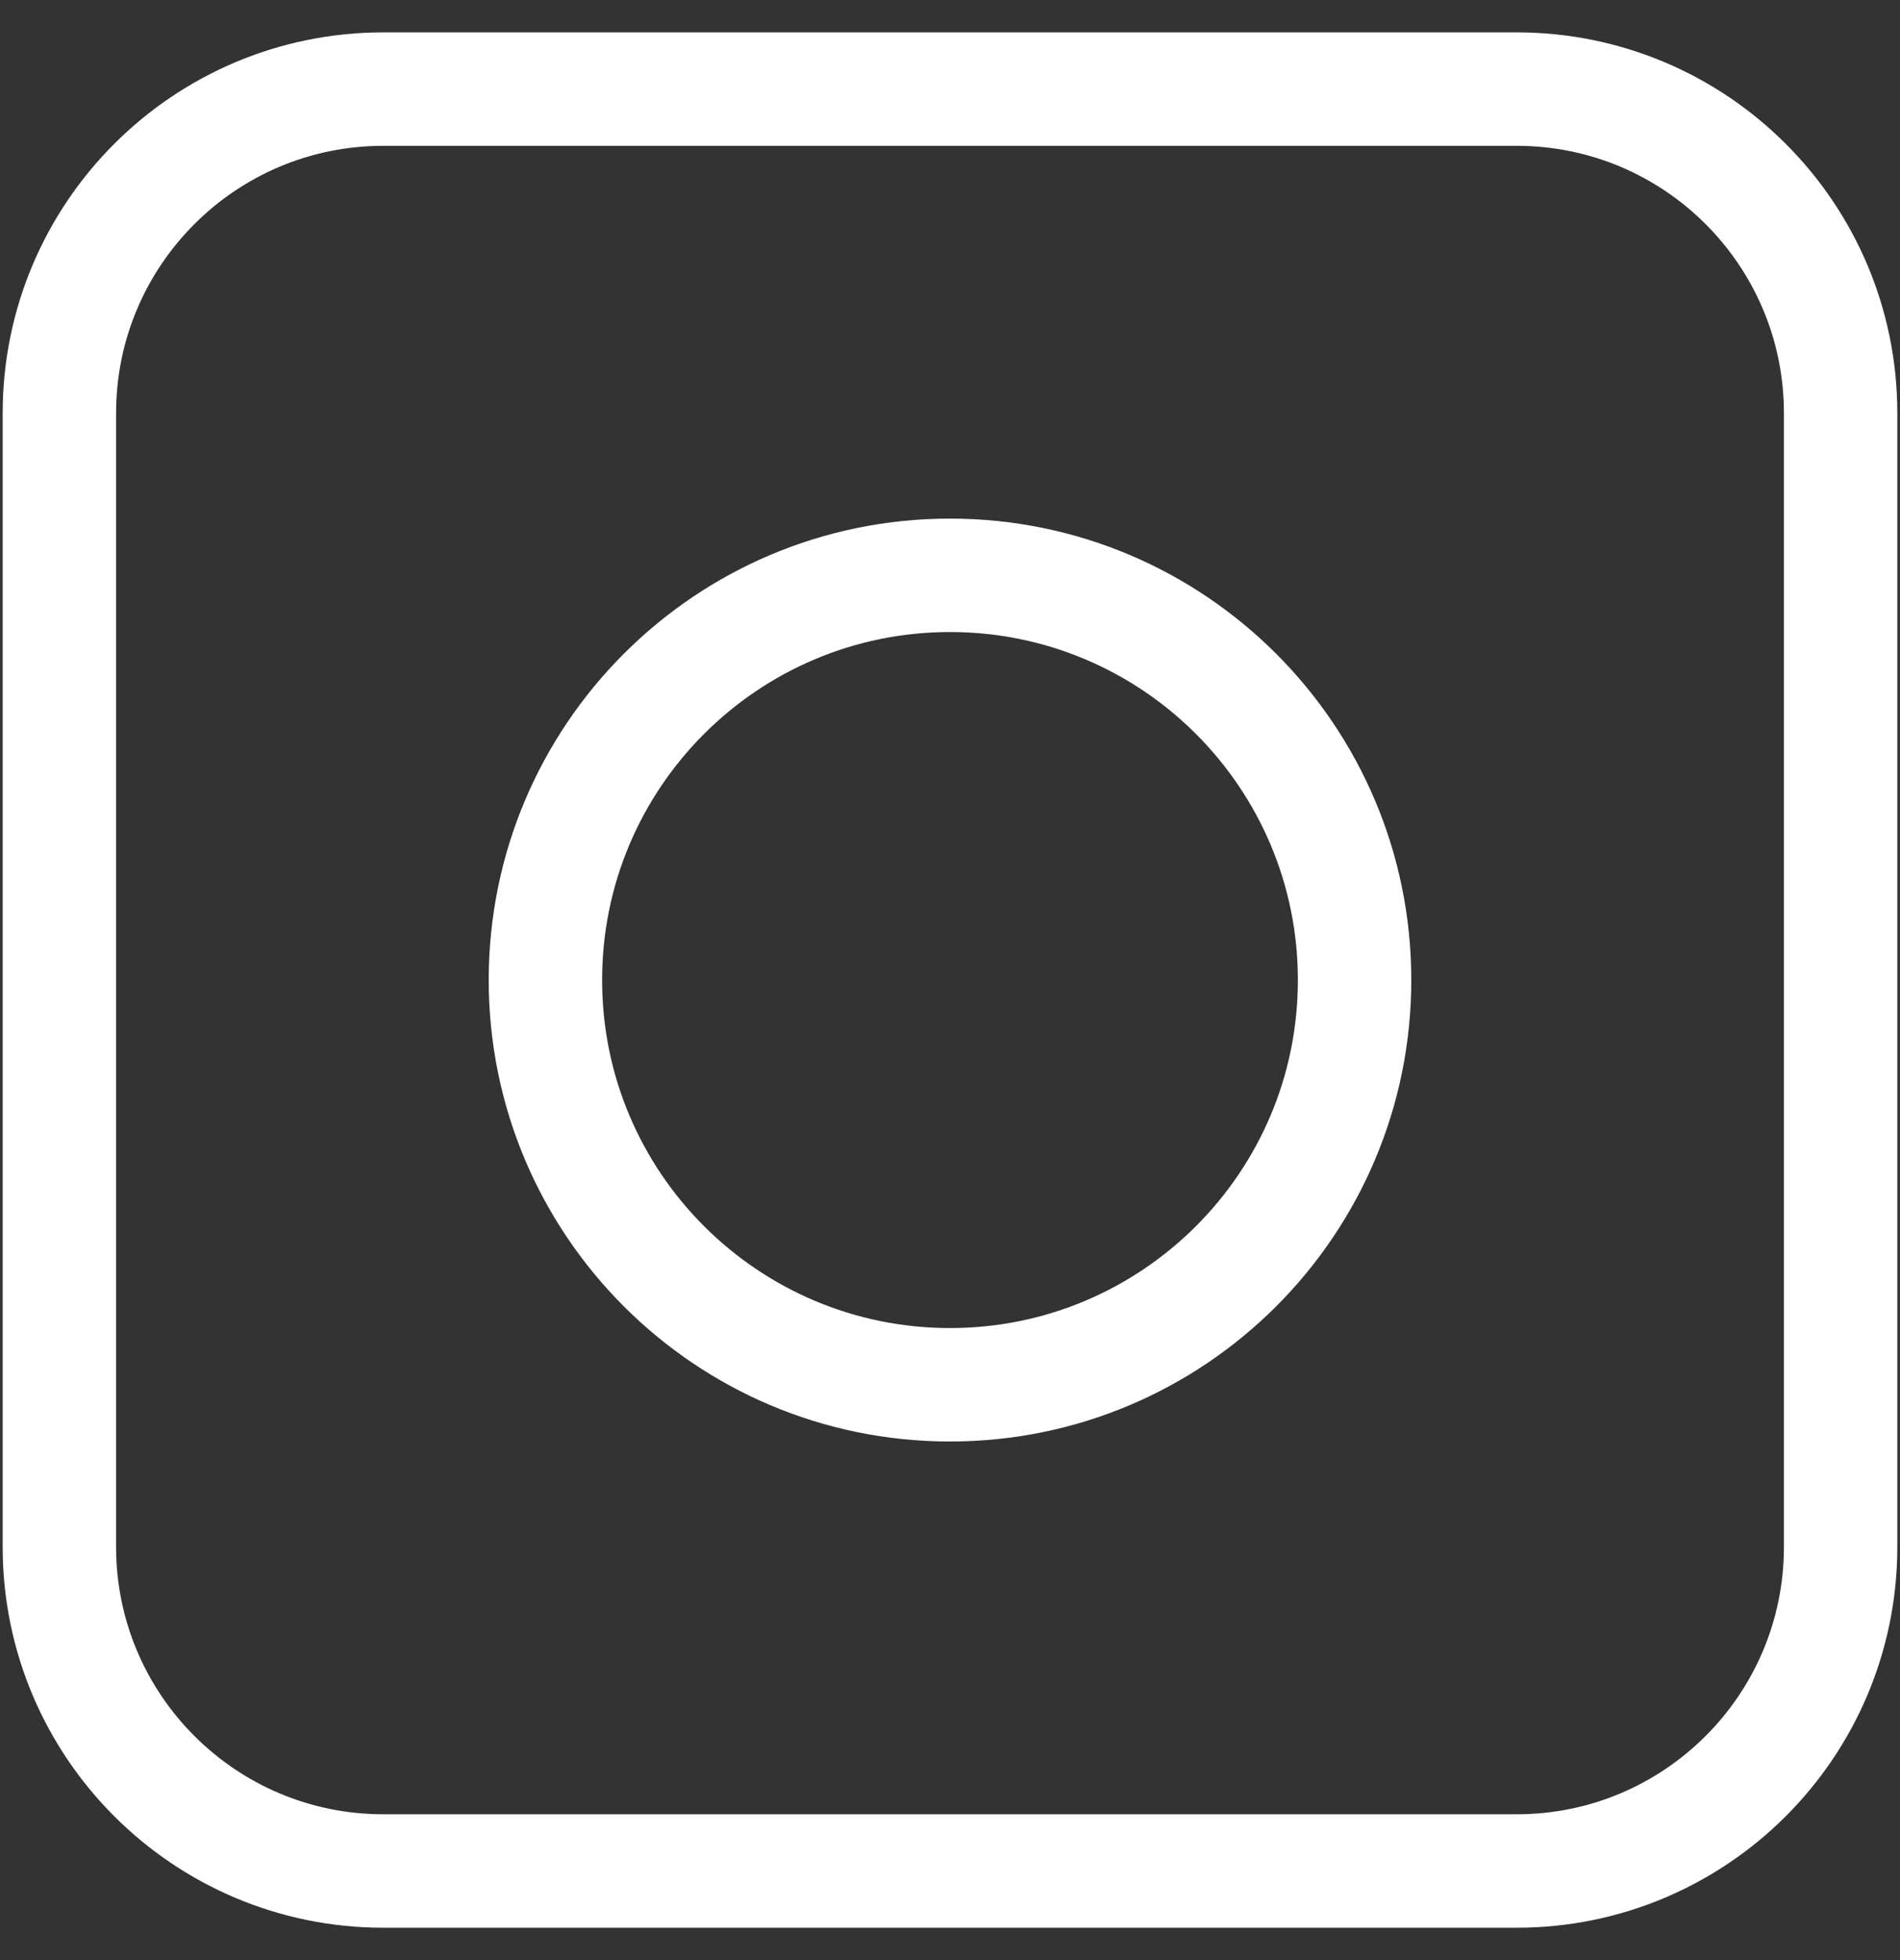<svg width="32" height="33" viewBox="0 0 32 33" fill="none" xmlns="http://www.w3.org/2000/svg">
<rect x="0" y="0" width="32" height="33" fill="#333333" stroke="none"/>
<path d="M25.543 1.5H6.457C3.443 1.5 1 3.943 1 6.957V26.043C1 29.057 3.443 31.5 6.457 31.5H25.543C28.557 31.5 31 29.057 31 26.043V6.957C31 3.943 28.557 1.5 25.543 1.5Z" stroke="white" stroke-width="1.91" stroke-miterlimit="10"/>
<path d="M16 23.314C19.763 23.314 22.814 20.264 22.814 16.5C22.814 12.737 19.763 9.686 16 9.686C12.237 9.686 9.186 12.737 9.186 16.5C9.186 20.264 12.237 23.314 16 23.314Z" stroke="white" stroke-width="1.91" stroke-miterlimit="10"/>
</svg>
